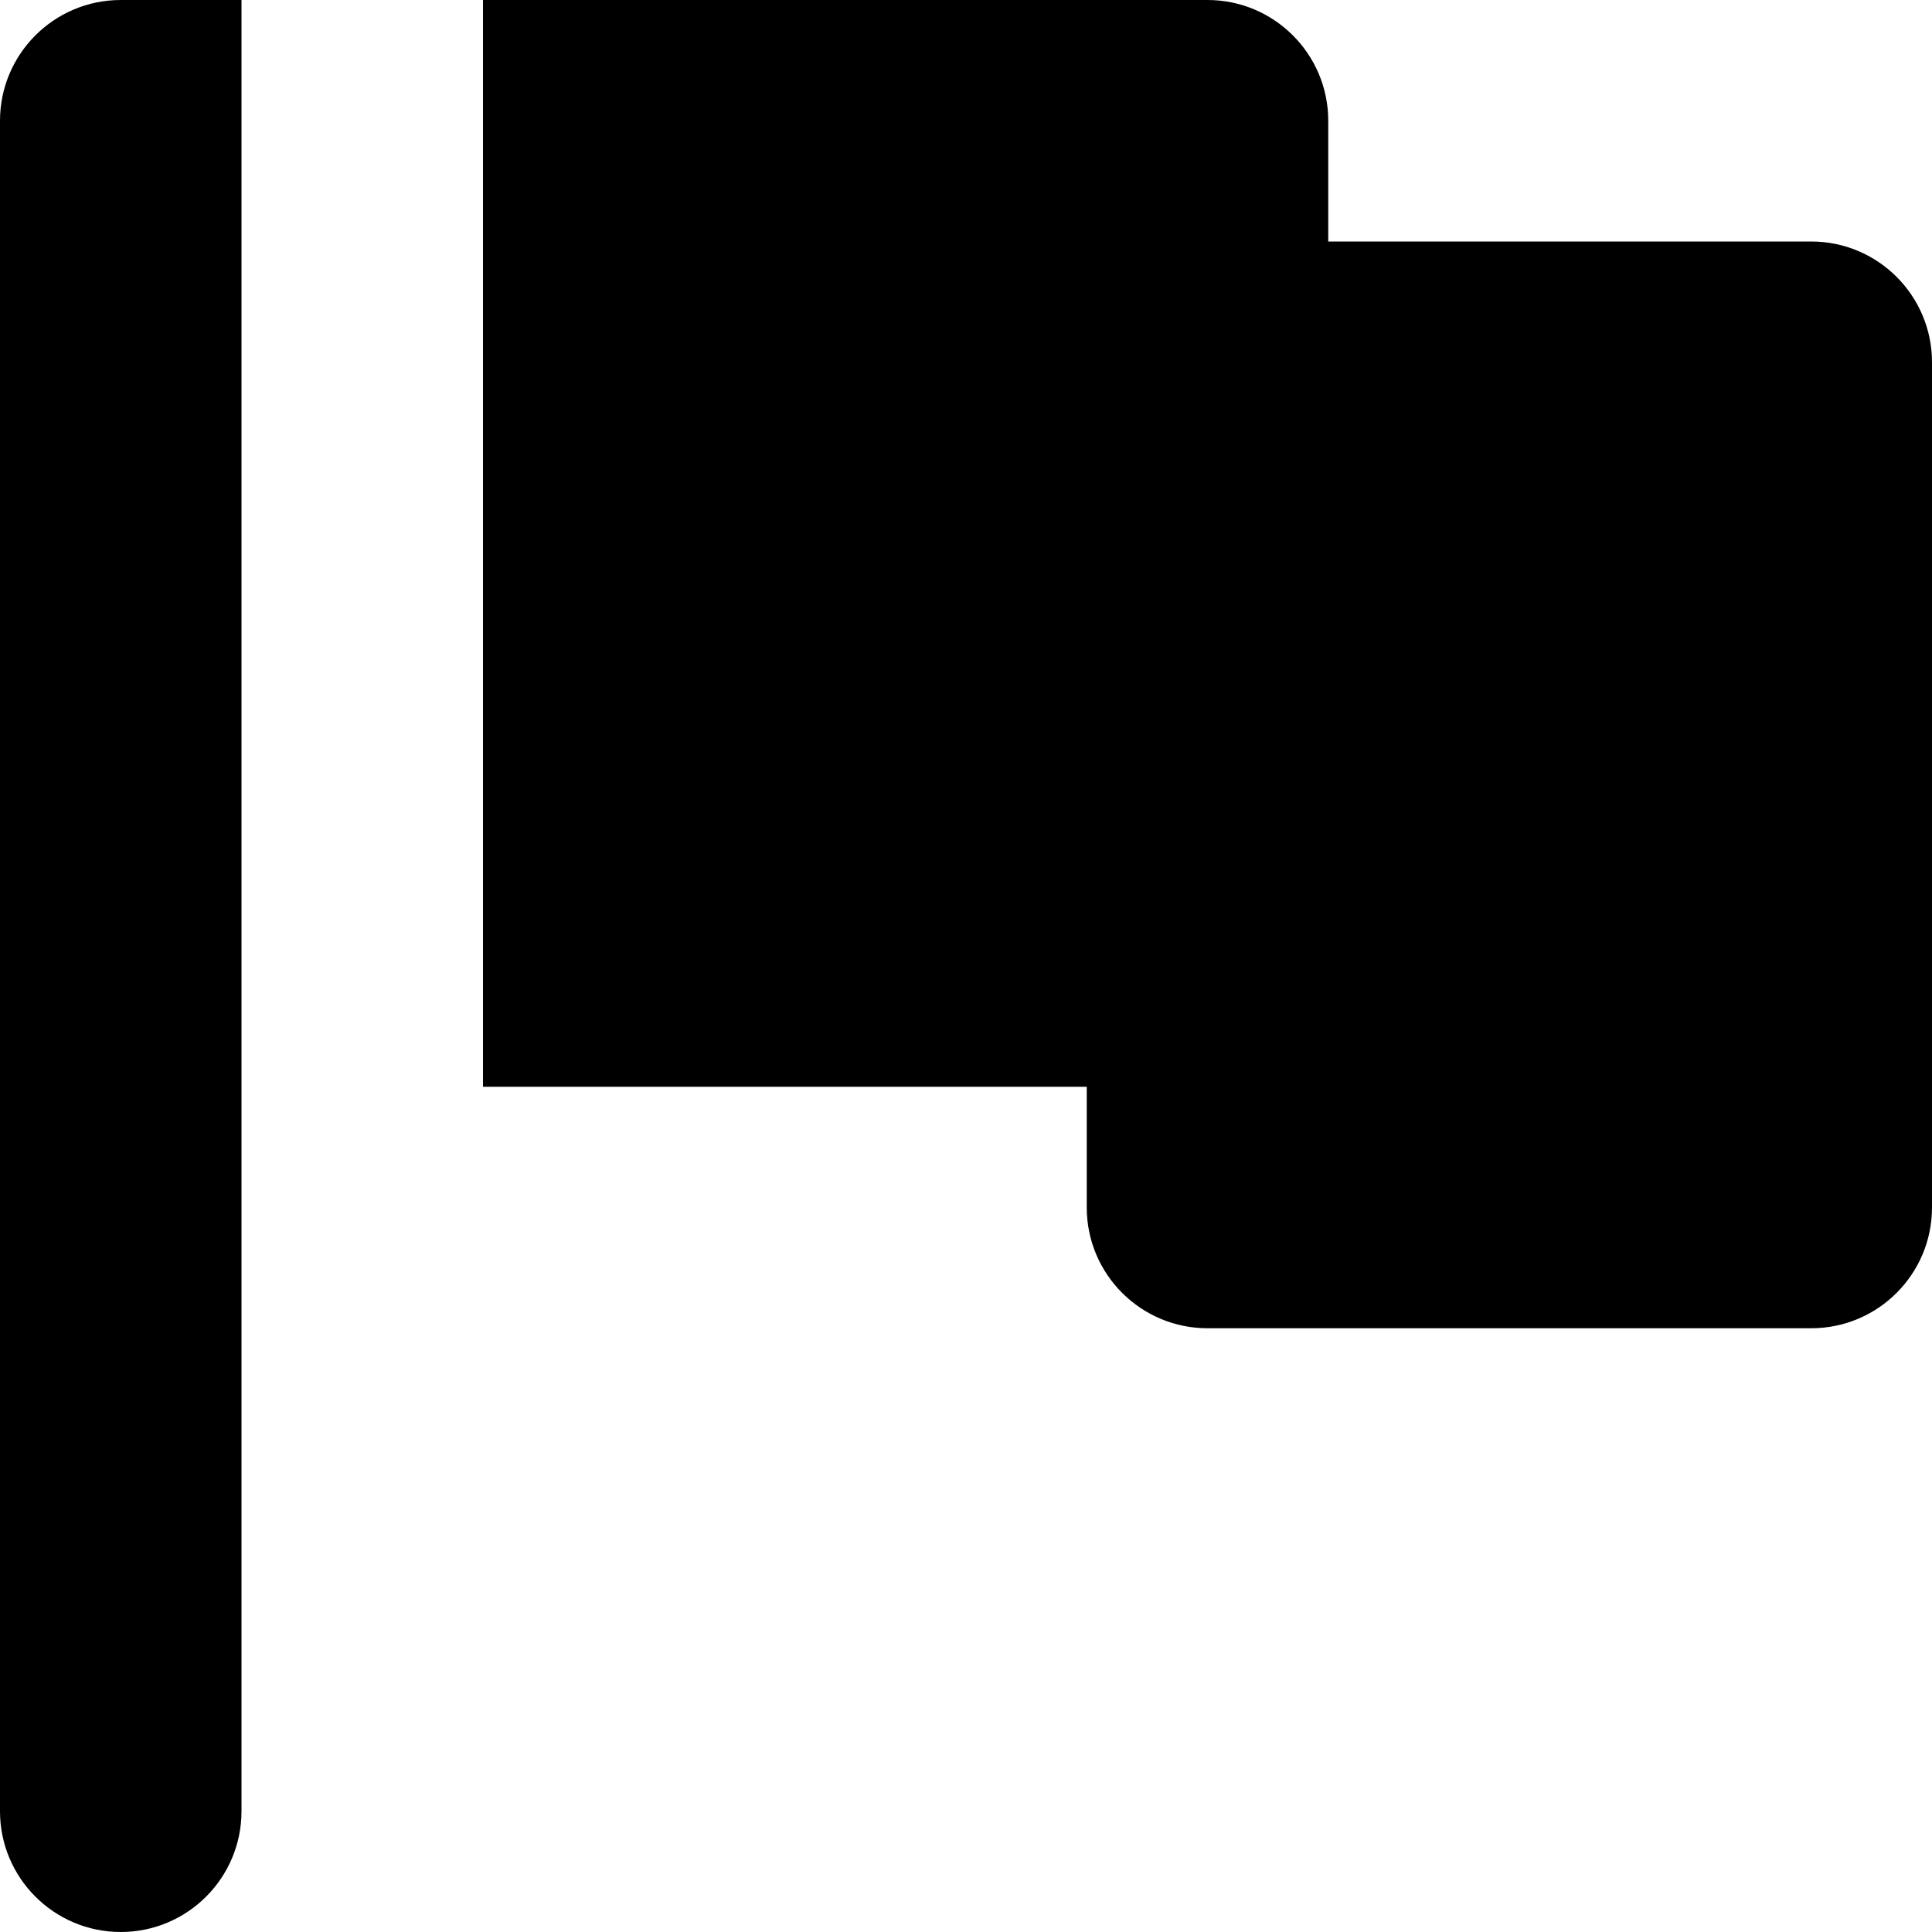 <svg version="1.1"  xmlns="http://www.w3.org/2000/svg" xmlns:xlink="http://www.w3.org/1999/xlink" x="0px" y="0px"
	 viewBox="0 0 16 16" enable-background="new 0 0 16 16" xml:space="preserve">
<g id="flag_16_1_">
	<path d="M2,0H1C0.448,0,0,0.448,0,1v14c0,0.552,0.448,1,1,1s1-0.448,1-1V0z"/>
	<path d="M15,2h-4V1c0-0.552-0.448-1-1-1H4v9h5v1c0,0.552,0.448,1,1,1h5c0.552,0,1-0.448,1-1V3C16,2.448,15.552,2,15,2z"/>
</g>
</svg>
